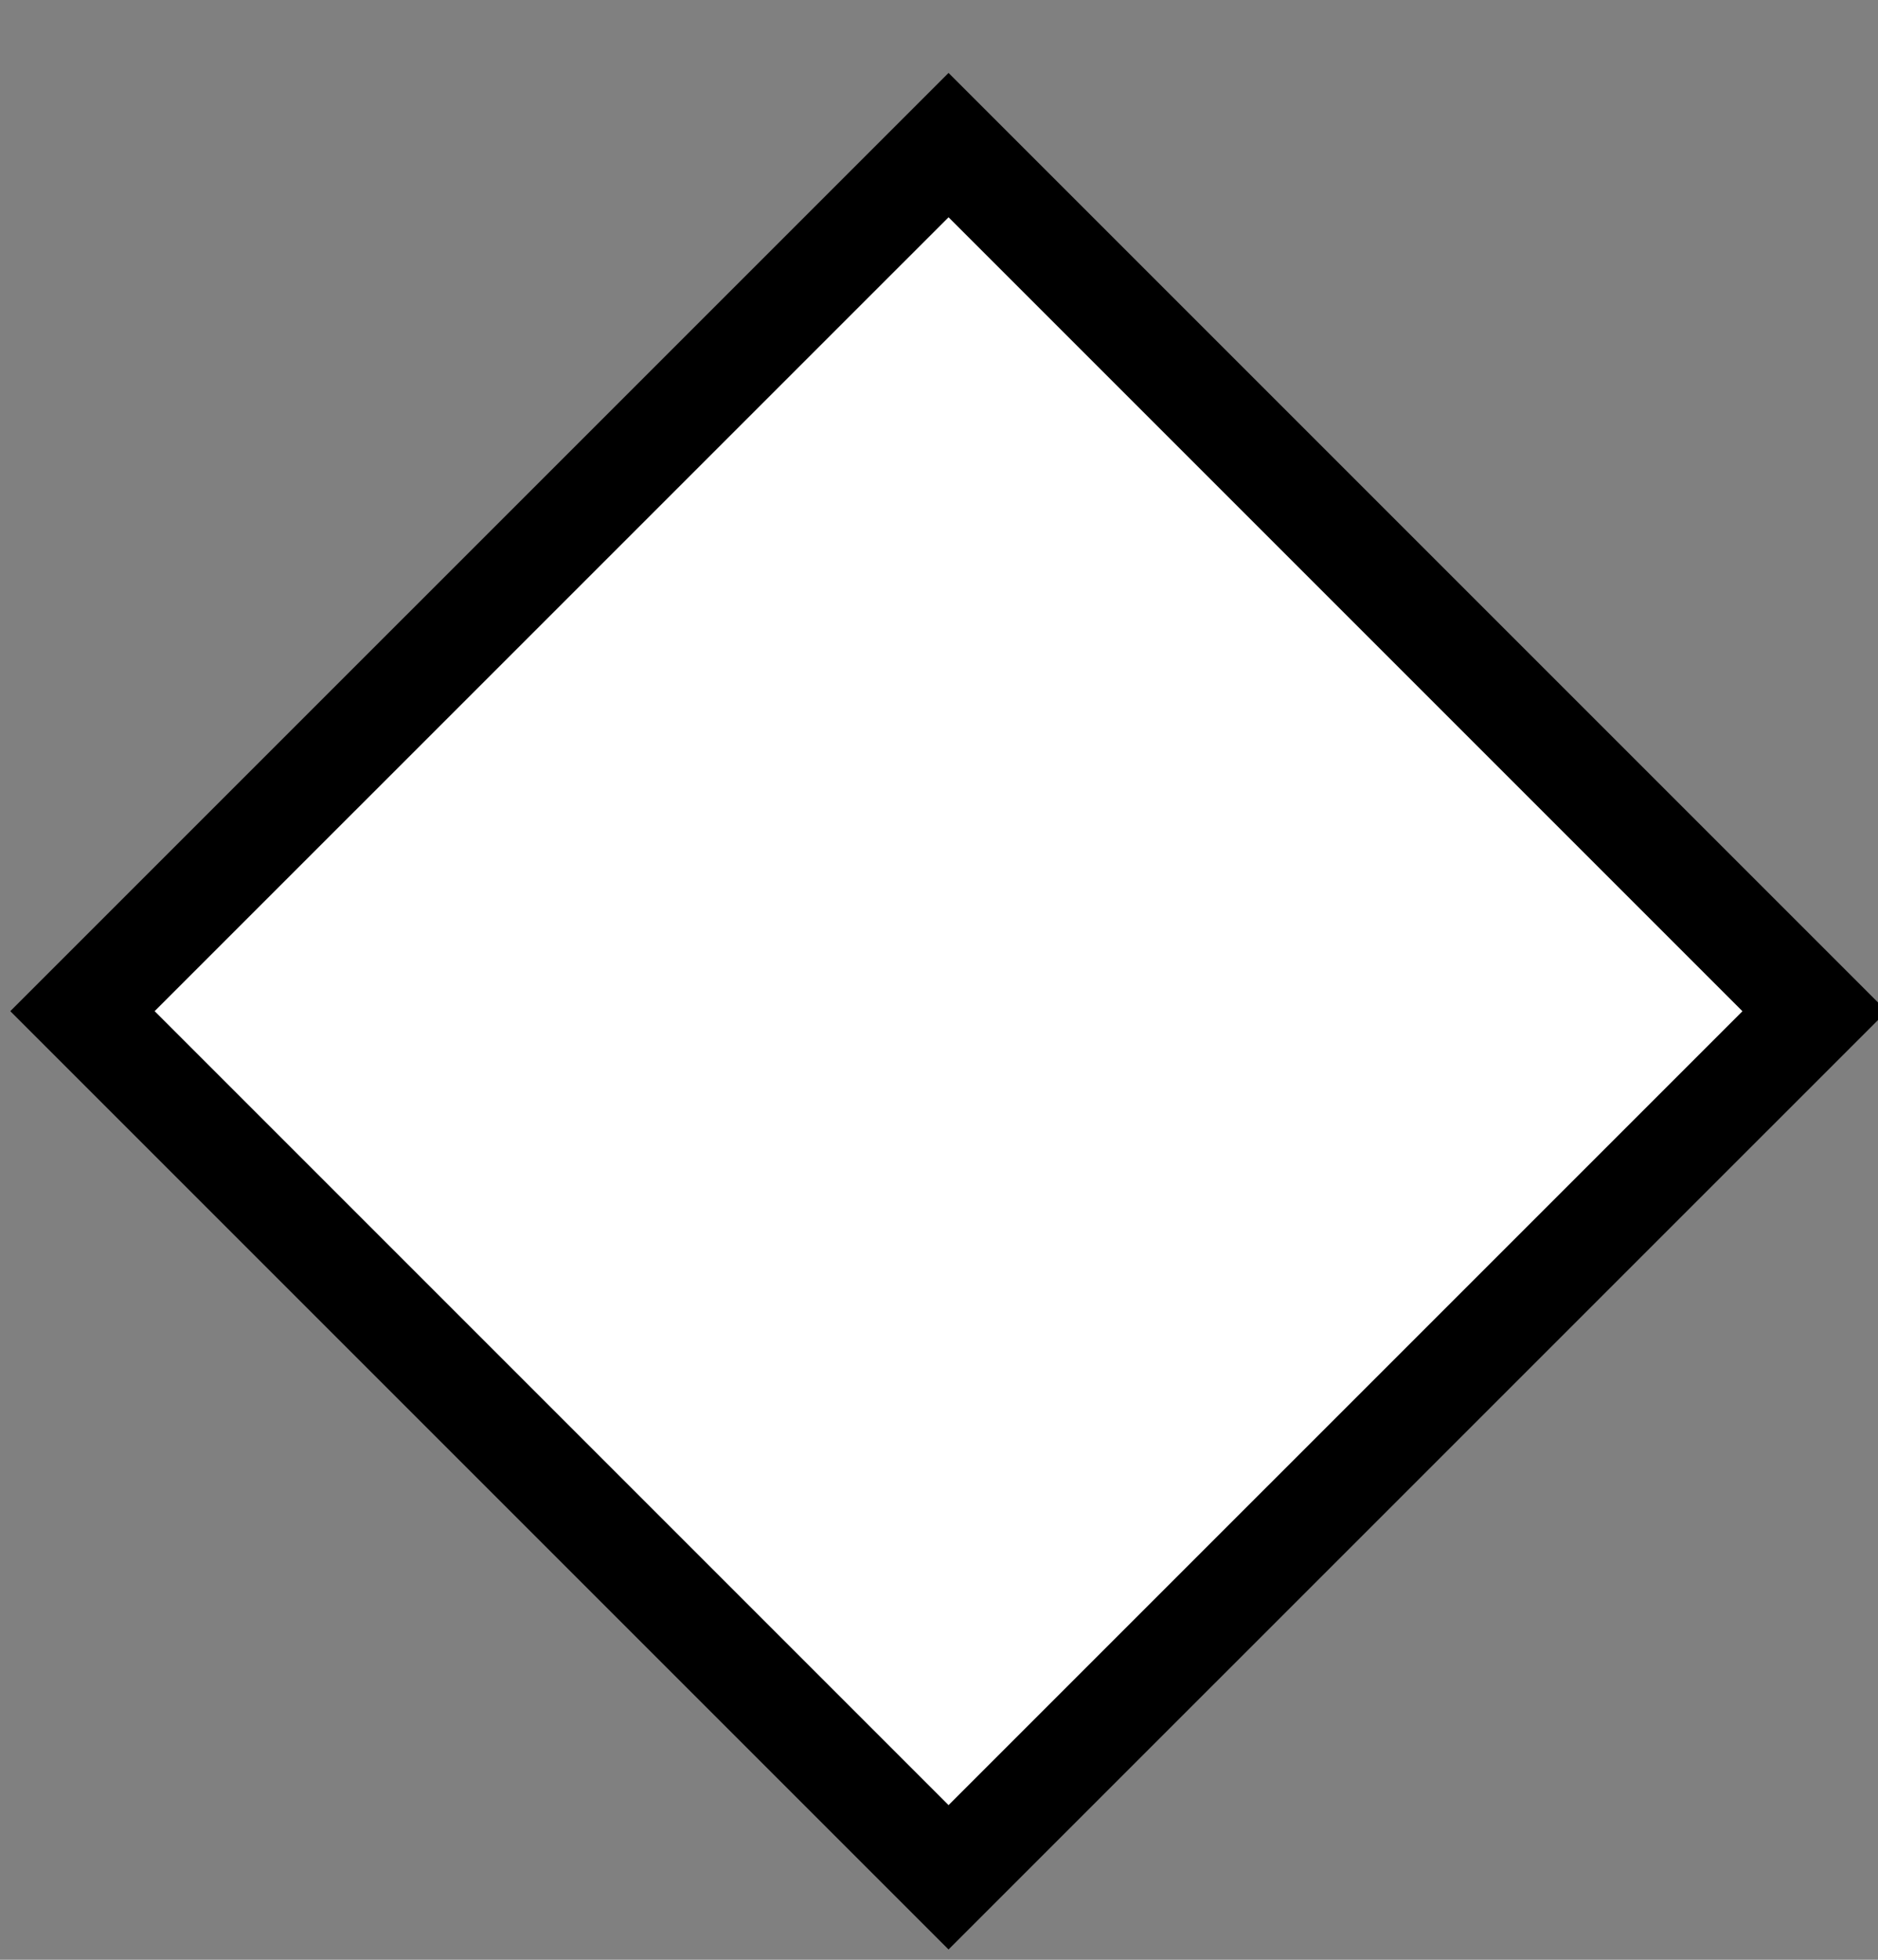 <?xml version="1.0" encoding="UTF-8" standalone="no"?>
<!-- Created with Inkscape (http://www.inkscape.org/) -->

<svg
   xmlns:dc="http://purl.org/dc/elements/1.1/"
   xmlns:cc="http://creativecommons.org/ns#"
   xmlns:rdf="http://www.w3.org/1999/02/22-rdf-syntax-ns#"
   xmlns:svg="http://www.w3.org/2000/svg"
   xmlns="http://www.w3.org/2000/svg"
   xmlns:sodipodi="http://sodipodi.sourceforge.net/DTD/sodipodi-0.dtd"
   xmlns:inkscape="http://www.inkscape.org/namespaces/inkscape"
   width="23"
   height="24"
   id="svg4436"
   version="1.1"
   inkscape:version="0.48.3.1 r9886"
   sodipodi:docname="symbol7975.svg">
  <rect width="100%" height="100%" fill="#808080" stroke="none"/>
  <defs
     id="defs4438" />
  <sodipodi:namedview
     id="base"
     pagecolor="#ffffff"
     bordercolor="#666666"
     borderopacity="1.0"
     inkscape:pageopacity="0.0"
     inkscape:pageshadow="2"
     inkscape:zoom="15.839192"
     inkscape:cx="19.269903"
     inkscape:cy="12.03966"
     inkscape:document-units="px"
     inkscape:current-layer="layer1"
     showgrid="false"
     inkscape:window-width="1301"
     inkscape:window-height="744"
     inkscape:window-x="65"
     inkscape:window-y="24"
     inkscape:window-maximized="1" />
  <g
     inkscape:label="Layer 1"
     inkscape:groupmode="layer"
     id="layer1"
     transform="translate(0,-1028.362)">
    <g
       style="fill:#ffffff;display:inline"
       id="symbol7975"
       transform="translate(-2708.383,-1103.648)">
      <path
         style="fill:#ffffff;fill-opacity:1;stroke:#000000;stroke-width:1.25;stroke-miterlimit:4;stroke-opacity:1;stroke-dasharray:none;display:inline"
         d="m 2720,2133.787 10.607,10.607 L 2720,2155 l -10.607,-10.607 z"
         id="rect7968"
         inkscape:connector-curvature="0" />
    </g>
  </g>
</svg>

